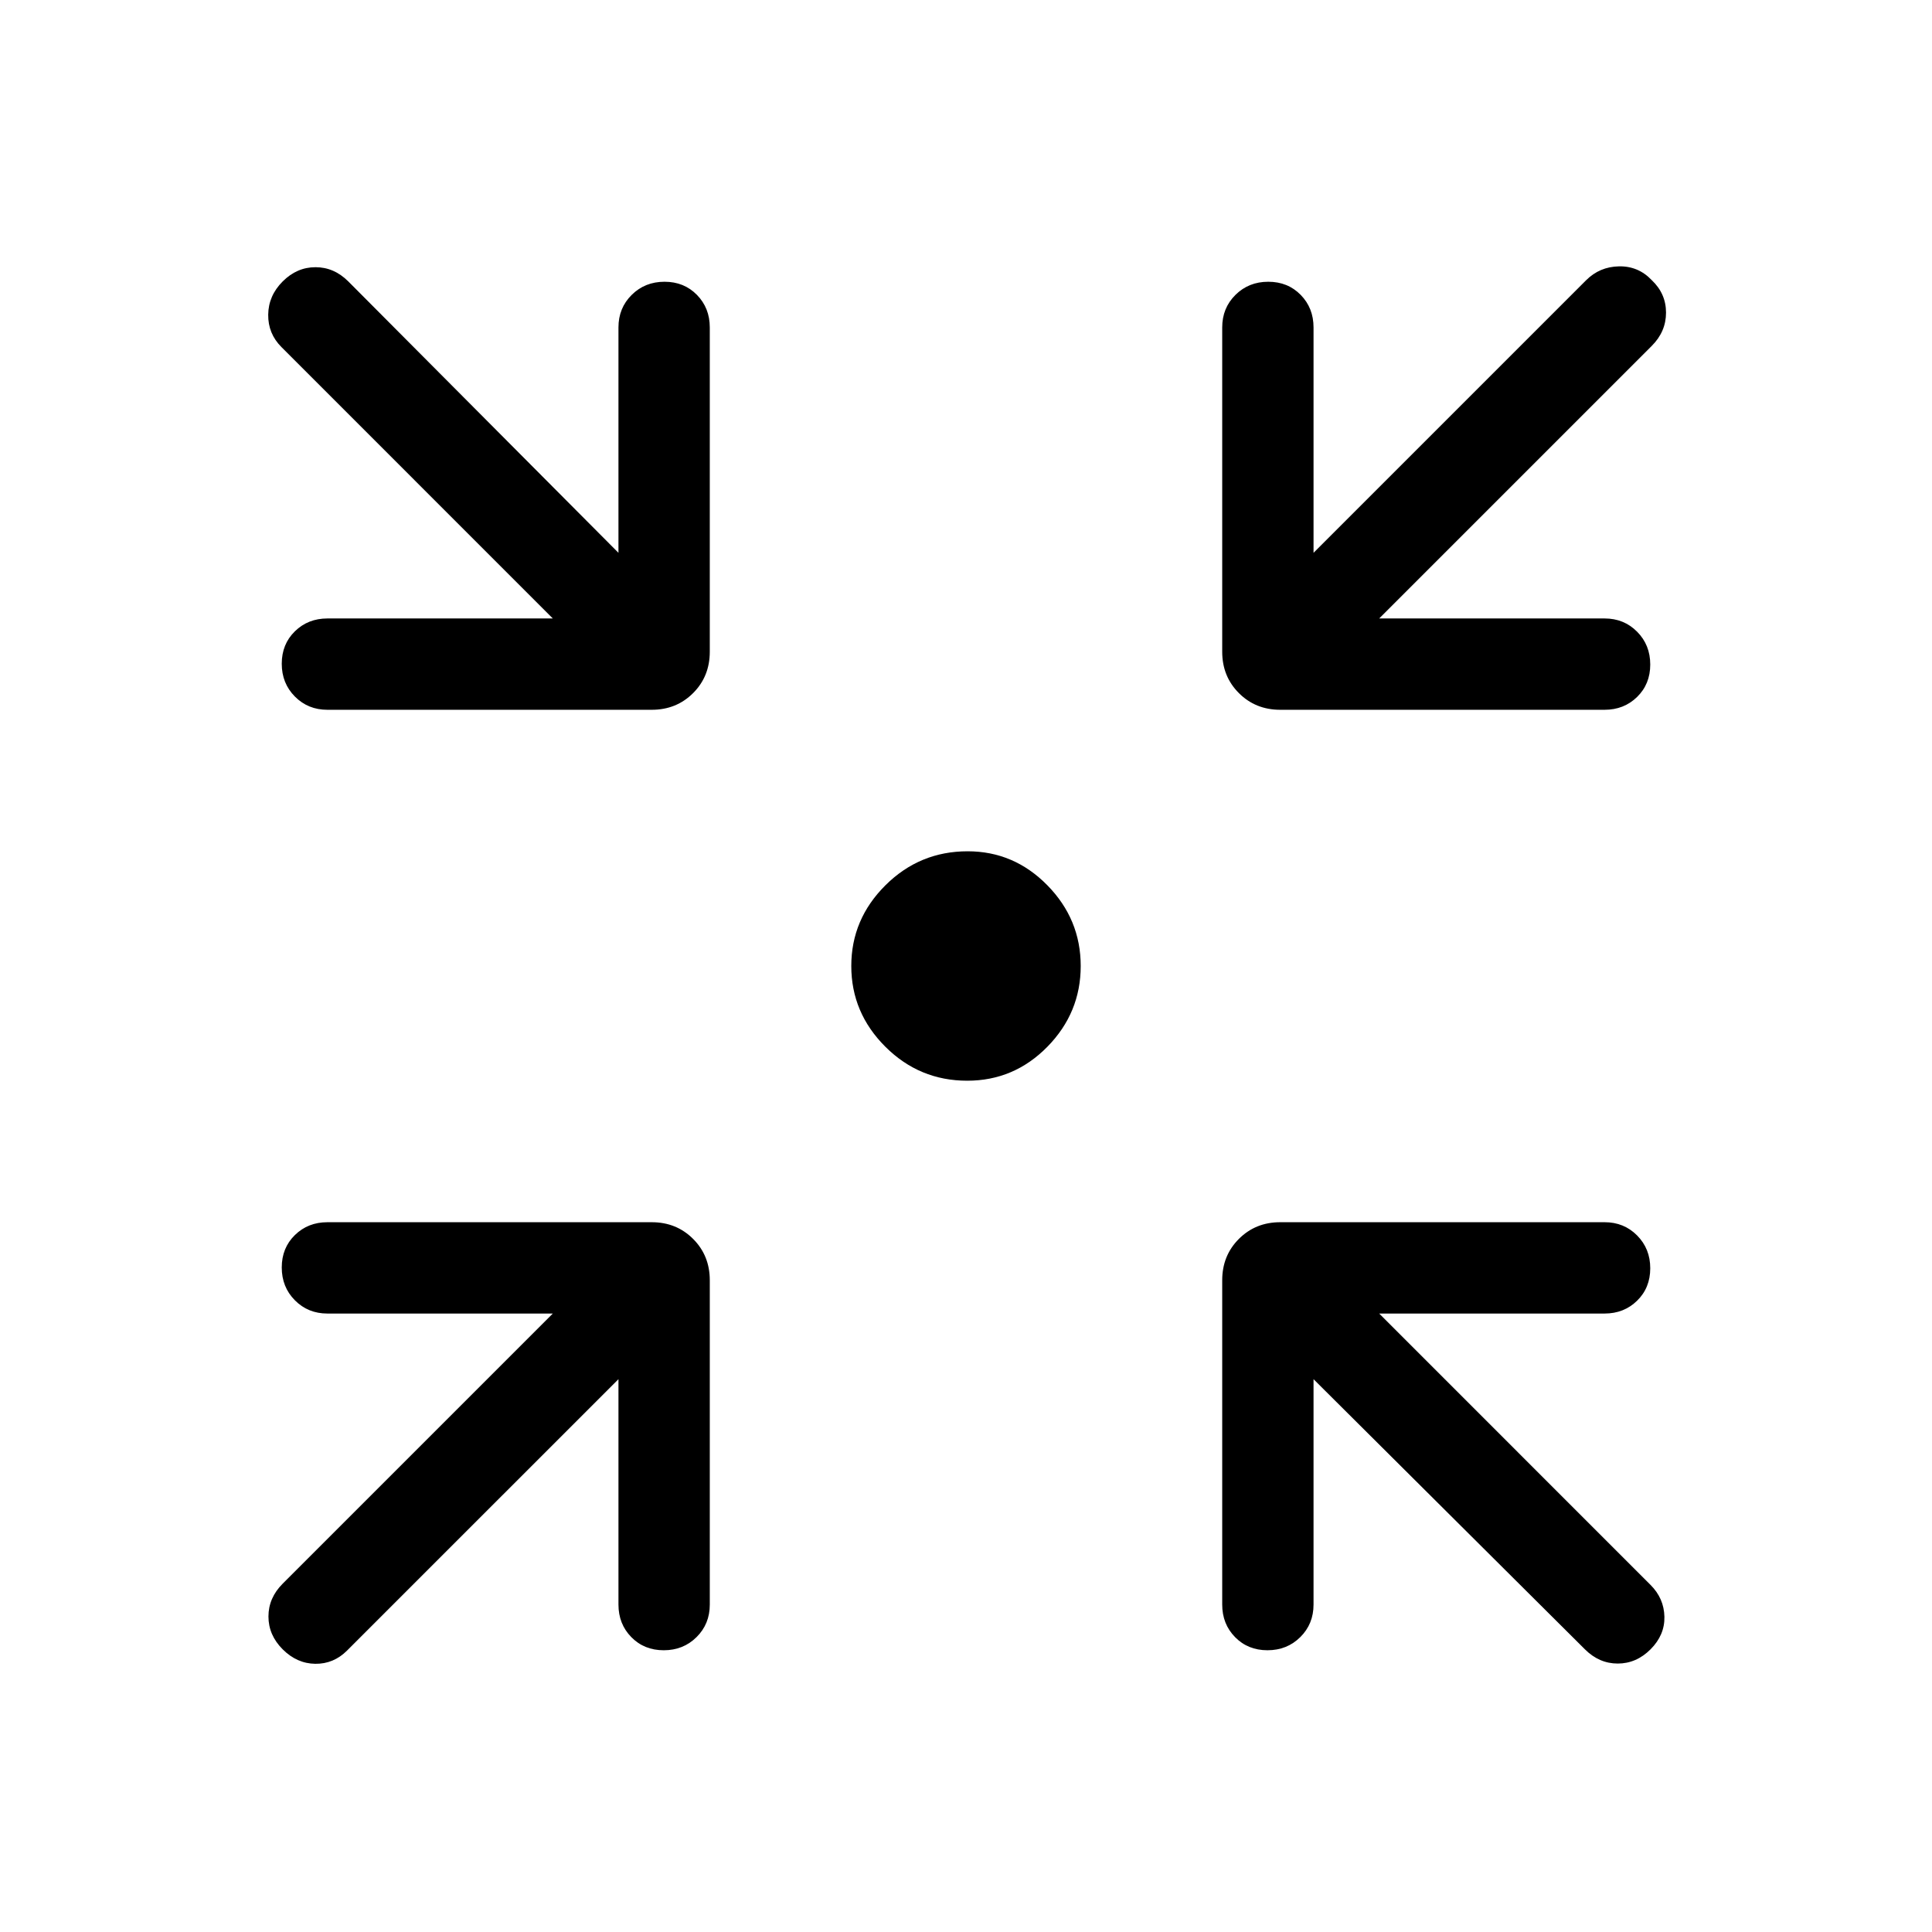 <svg xmlns="http://www.w3.org/2000/svg" height="48" viewBox="0 -960 960 960" width="48"><path d="M480.62-423q-23.77 0-40.69-16.88Q423-456.76 423-480t16.98-40.12Q456.96-537 480.81-537q23.02 0 39.6 16.88Q537-503.24 537-480t-16.56 40.12Q503.87-423 480.62-423ZM307.31-274.69 172.46-139.85q-6.69 6.69-15.81 6.58-9.11-.12-16.19-7.19-7.07-7.08-7.07-16.31 0-9.23 7.07-16.31l134.23-134.23h-112q-9.64 0-16.16-6.58-6.53-6.58-6.53-16.31 0-9.72 6.53-16.11 6.52-6.38 16.16-6.38h161.16q12.26 0 20.55 8.29 8.29 8.29 8.29 20.55v161.16q0 9.64-6.58 16.16-6.58 6.53-16.3 6.53-9.73 0-16.12-6.53-6.38-6.52-6.38-16.16v-112Zm345.38 0v112q0 9.64-6.58 16.16-6.58 6.53-16.31 6.53-9.72 0-16.11-6.53-6.38-6.52-6.38-16.16v-161.16q0-12.26 8.29-20.55 8.29-8.29 20.55-8.29h161.16q9.64 0 16.16 6.58 6.53 6.58 6.53 16.3 0 9.73-6.53 16.12-6.52 6.38-16.16 6.38h-112l134.84 134.85q6.69 6.69 6.89 15.81.19 9.11-6.89 16.19-7.07 7.07-16.3 7.07-9.24 0-16.31-7.07L652.69-274.69Zm-378-378L139.85-787.54q-6.69-6.69-6.58-16.11.12-9.43 7.19-16.5 7.08-7.08 16.31-7.08 9.23 0 16.31 7.08l134.23 134.84v-112q0-9.64 6.58-16.16 6.58-6.53 16.31-6.53 9.72 0 16.11 6.53 6.38 6.52 6.38 16.16v161.16q0 12.26-8.29 20.55-8.29 8.29-20.55 8.29H162.69q-9.64 0-16.16-6.58-6.53-6.58-6.53-16.3 0-9.73 6.53-16.12 6.52-6.38 16.16-6.38h112Zm410.62 0h112q9.64 0 16.16 6.58 6.53 6.58 6.53 16.31 0 9.72-6.53 16.11-6.52 6.38-16.16 6.38H636.15q-12.26 0-20.55-8.29-8.29-8.29-8.29-20.55v-161.16q0-9.64 6.58-16.16 6.58-6.53 16.3-6.53 9.73 0 16.12 6.53 6.38 6.52 6.38 16.16v112l135.46-135.46q6.7-6.69 16.31-6.88 9.62-.19 16.31 6.88 7.07 6.69 7.07 16.12 0 9.42-7.07 16.5L685.31-652.69Z"/></svg>